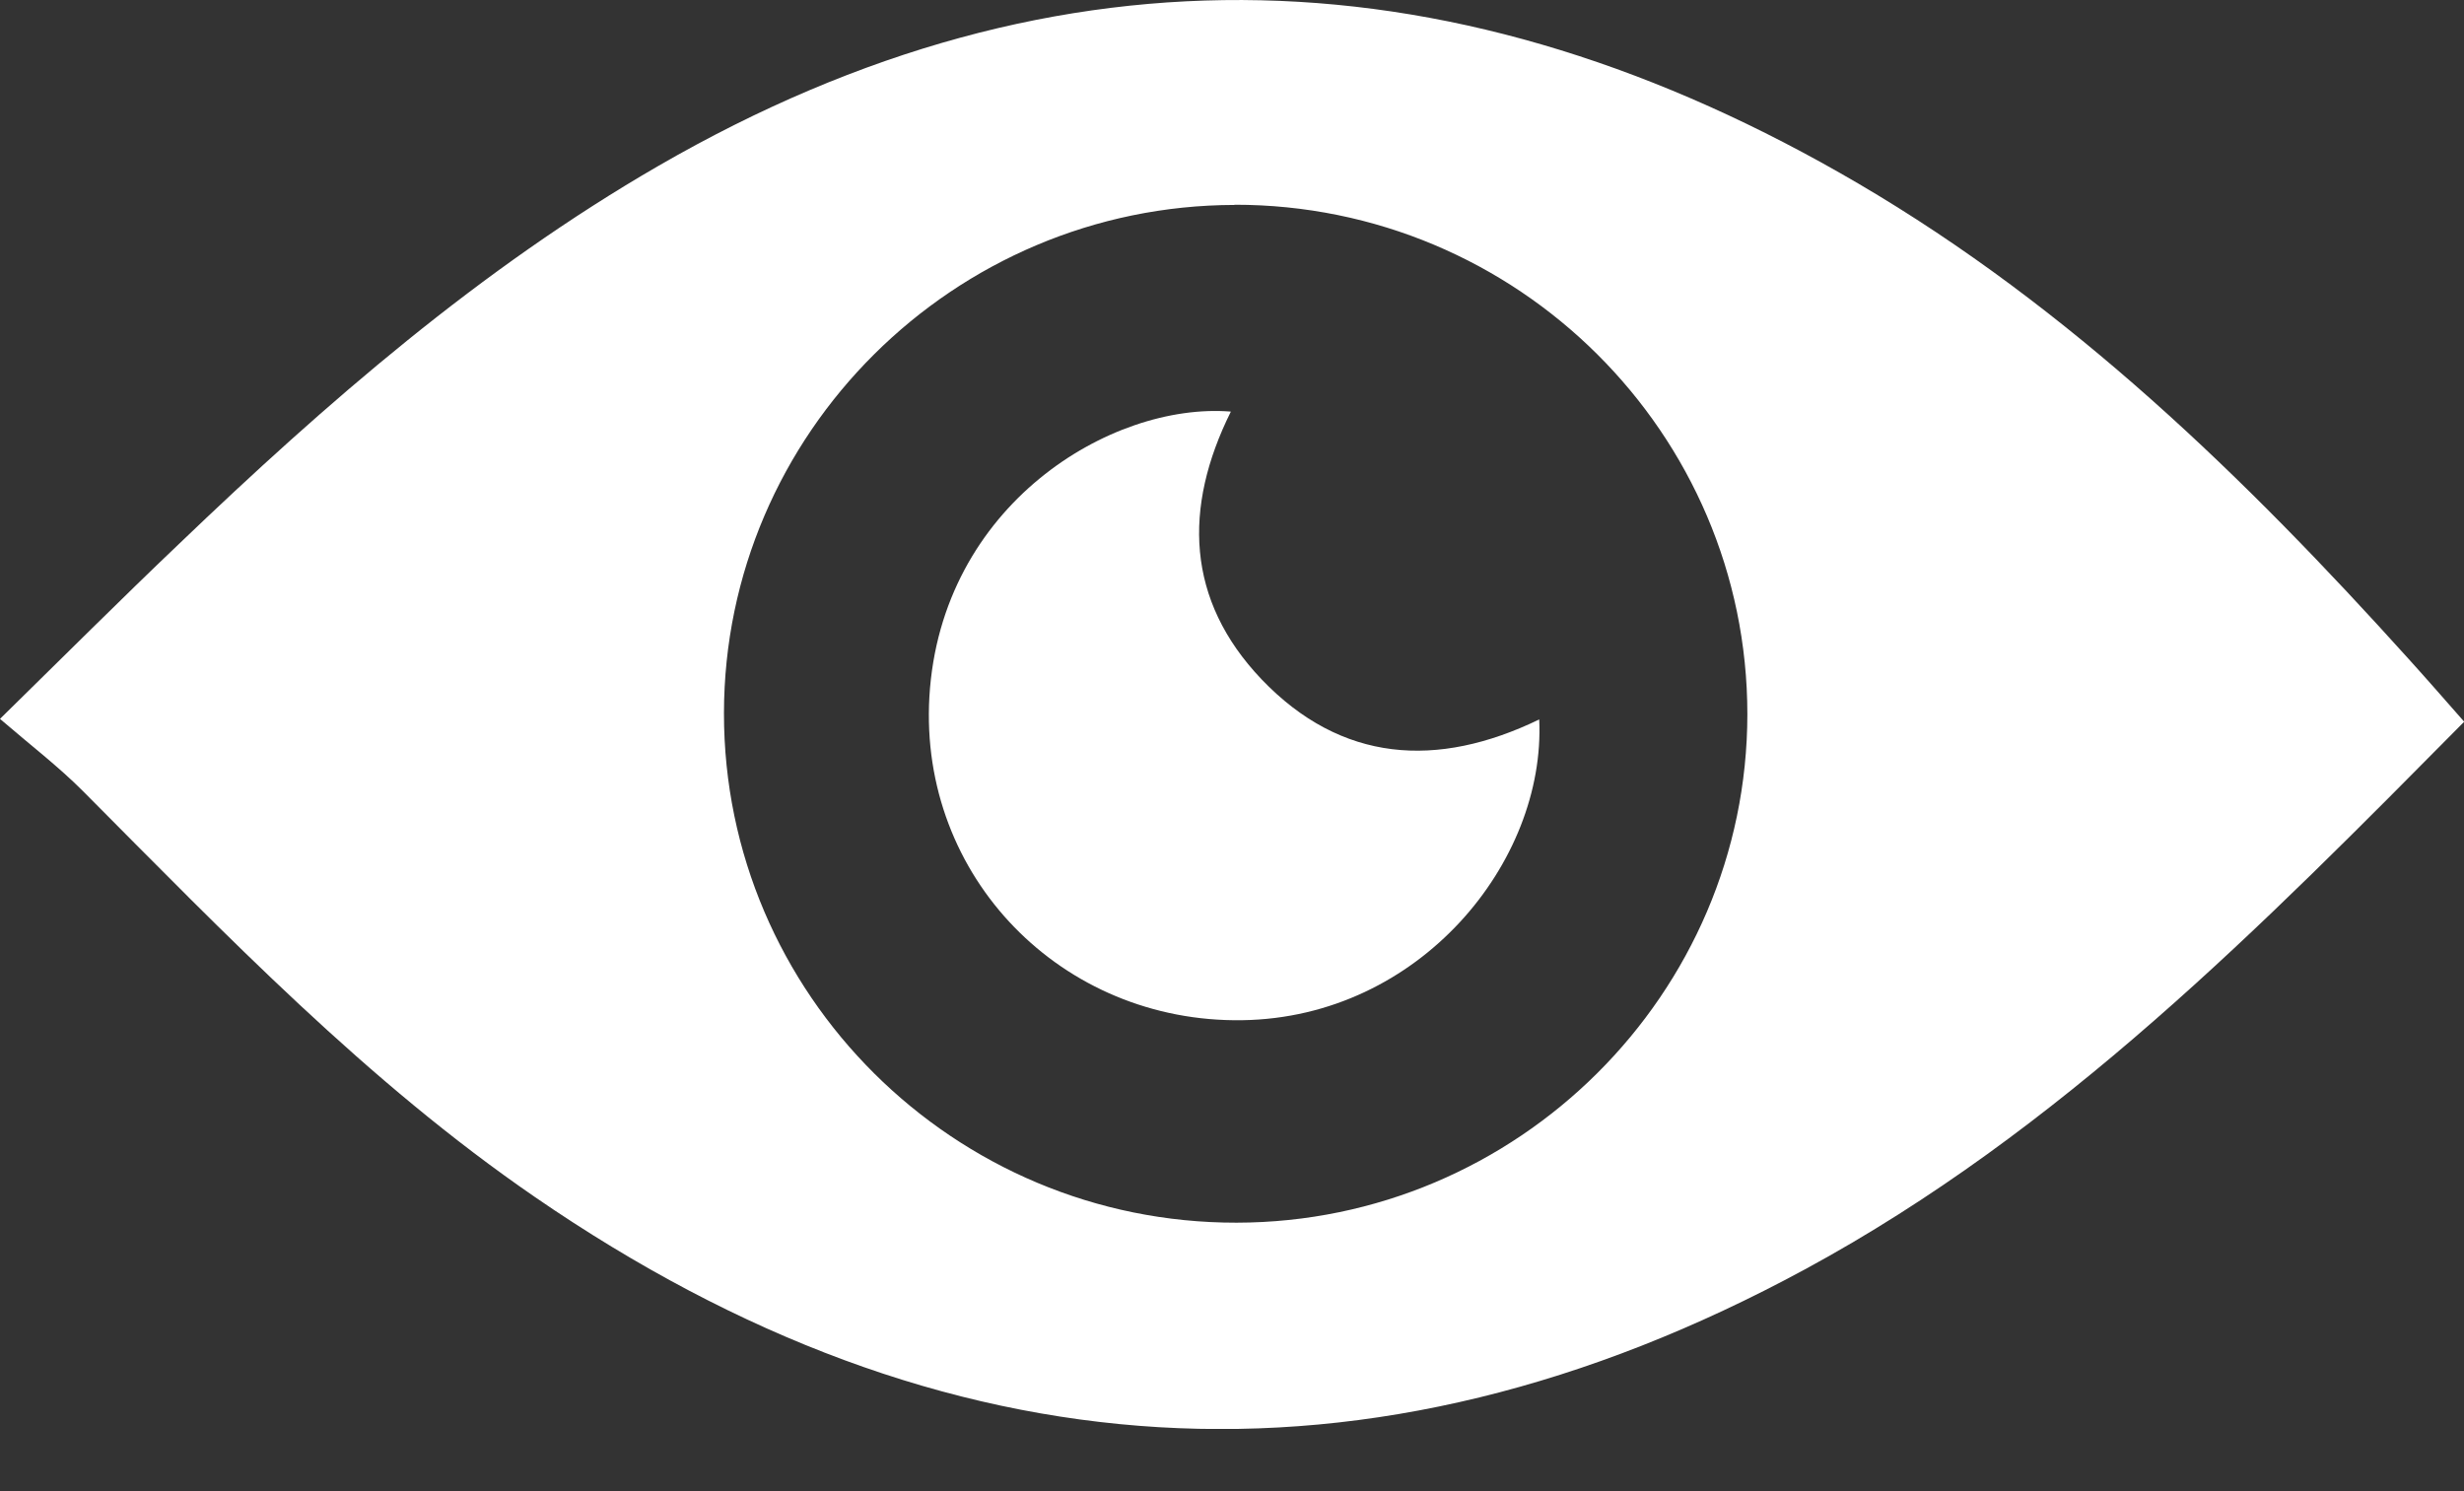<svg width="38" height="23" viewBox="0 0 38 23" fill="none" xmlns="http://www.w3.org/2000/svg">
<rect x="0" y="0" width="38" height="23" fill="#333333" stroke="none"/>
<g clip-path="url(#clip0_18_40)">
<path d="M0 11.088C1.004 10.104 1.87 9.237 2.758 8.392C5.035 6.21 7.409 4.145 10.157 2.557C16.374 -1.035 22.549 -0.749 28.657 2.83C31.935 4.752 34.625 7.367 37.147 10.165C37.432 10.48 37.709 10.798 38.003 11.132C34.87 14.297 31.773 17.446 27.836 19.579C21.093 23.232 14.543 22.789 8.255 18.467C5.658 16.684 3.485 14.419 1.276 12.199C0.898 11.82 0.465 11.489 0.003 11.091L0 11.088ZM19.042 3.161C14.708 3.168 11.168 6.689 11.165 11.001C11.162 15.335 14.714 18.866 19.071 18.859C23.405 18.853 26.945 15.328 26.948 11.017C26.948 6.683 23.402 3.155 19.039 3.158L19.042 3.161Z" fill="white"/>
<path d="M18.981 6.352C18.247 7.83 18.29 9.253 19.455 10.477C20.686 11.765 22.165 11.858 23.738 11.097C23.841 13.285 21.903 15.695 19.158 15.736C16.378 15.778 14.172 13.529 14.333 10.747C14.508 7.788 17.133 6.204 18.977 6.348L18.981 6.352Z" fill="white"/>
</g>
<defs>
<clipPath id="clip0_18_40">
<rect width="38" height="22.04" fill="white"/>
</clipPath>
</defs>
</svg>
